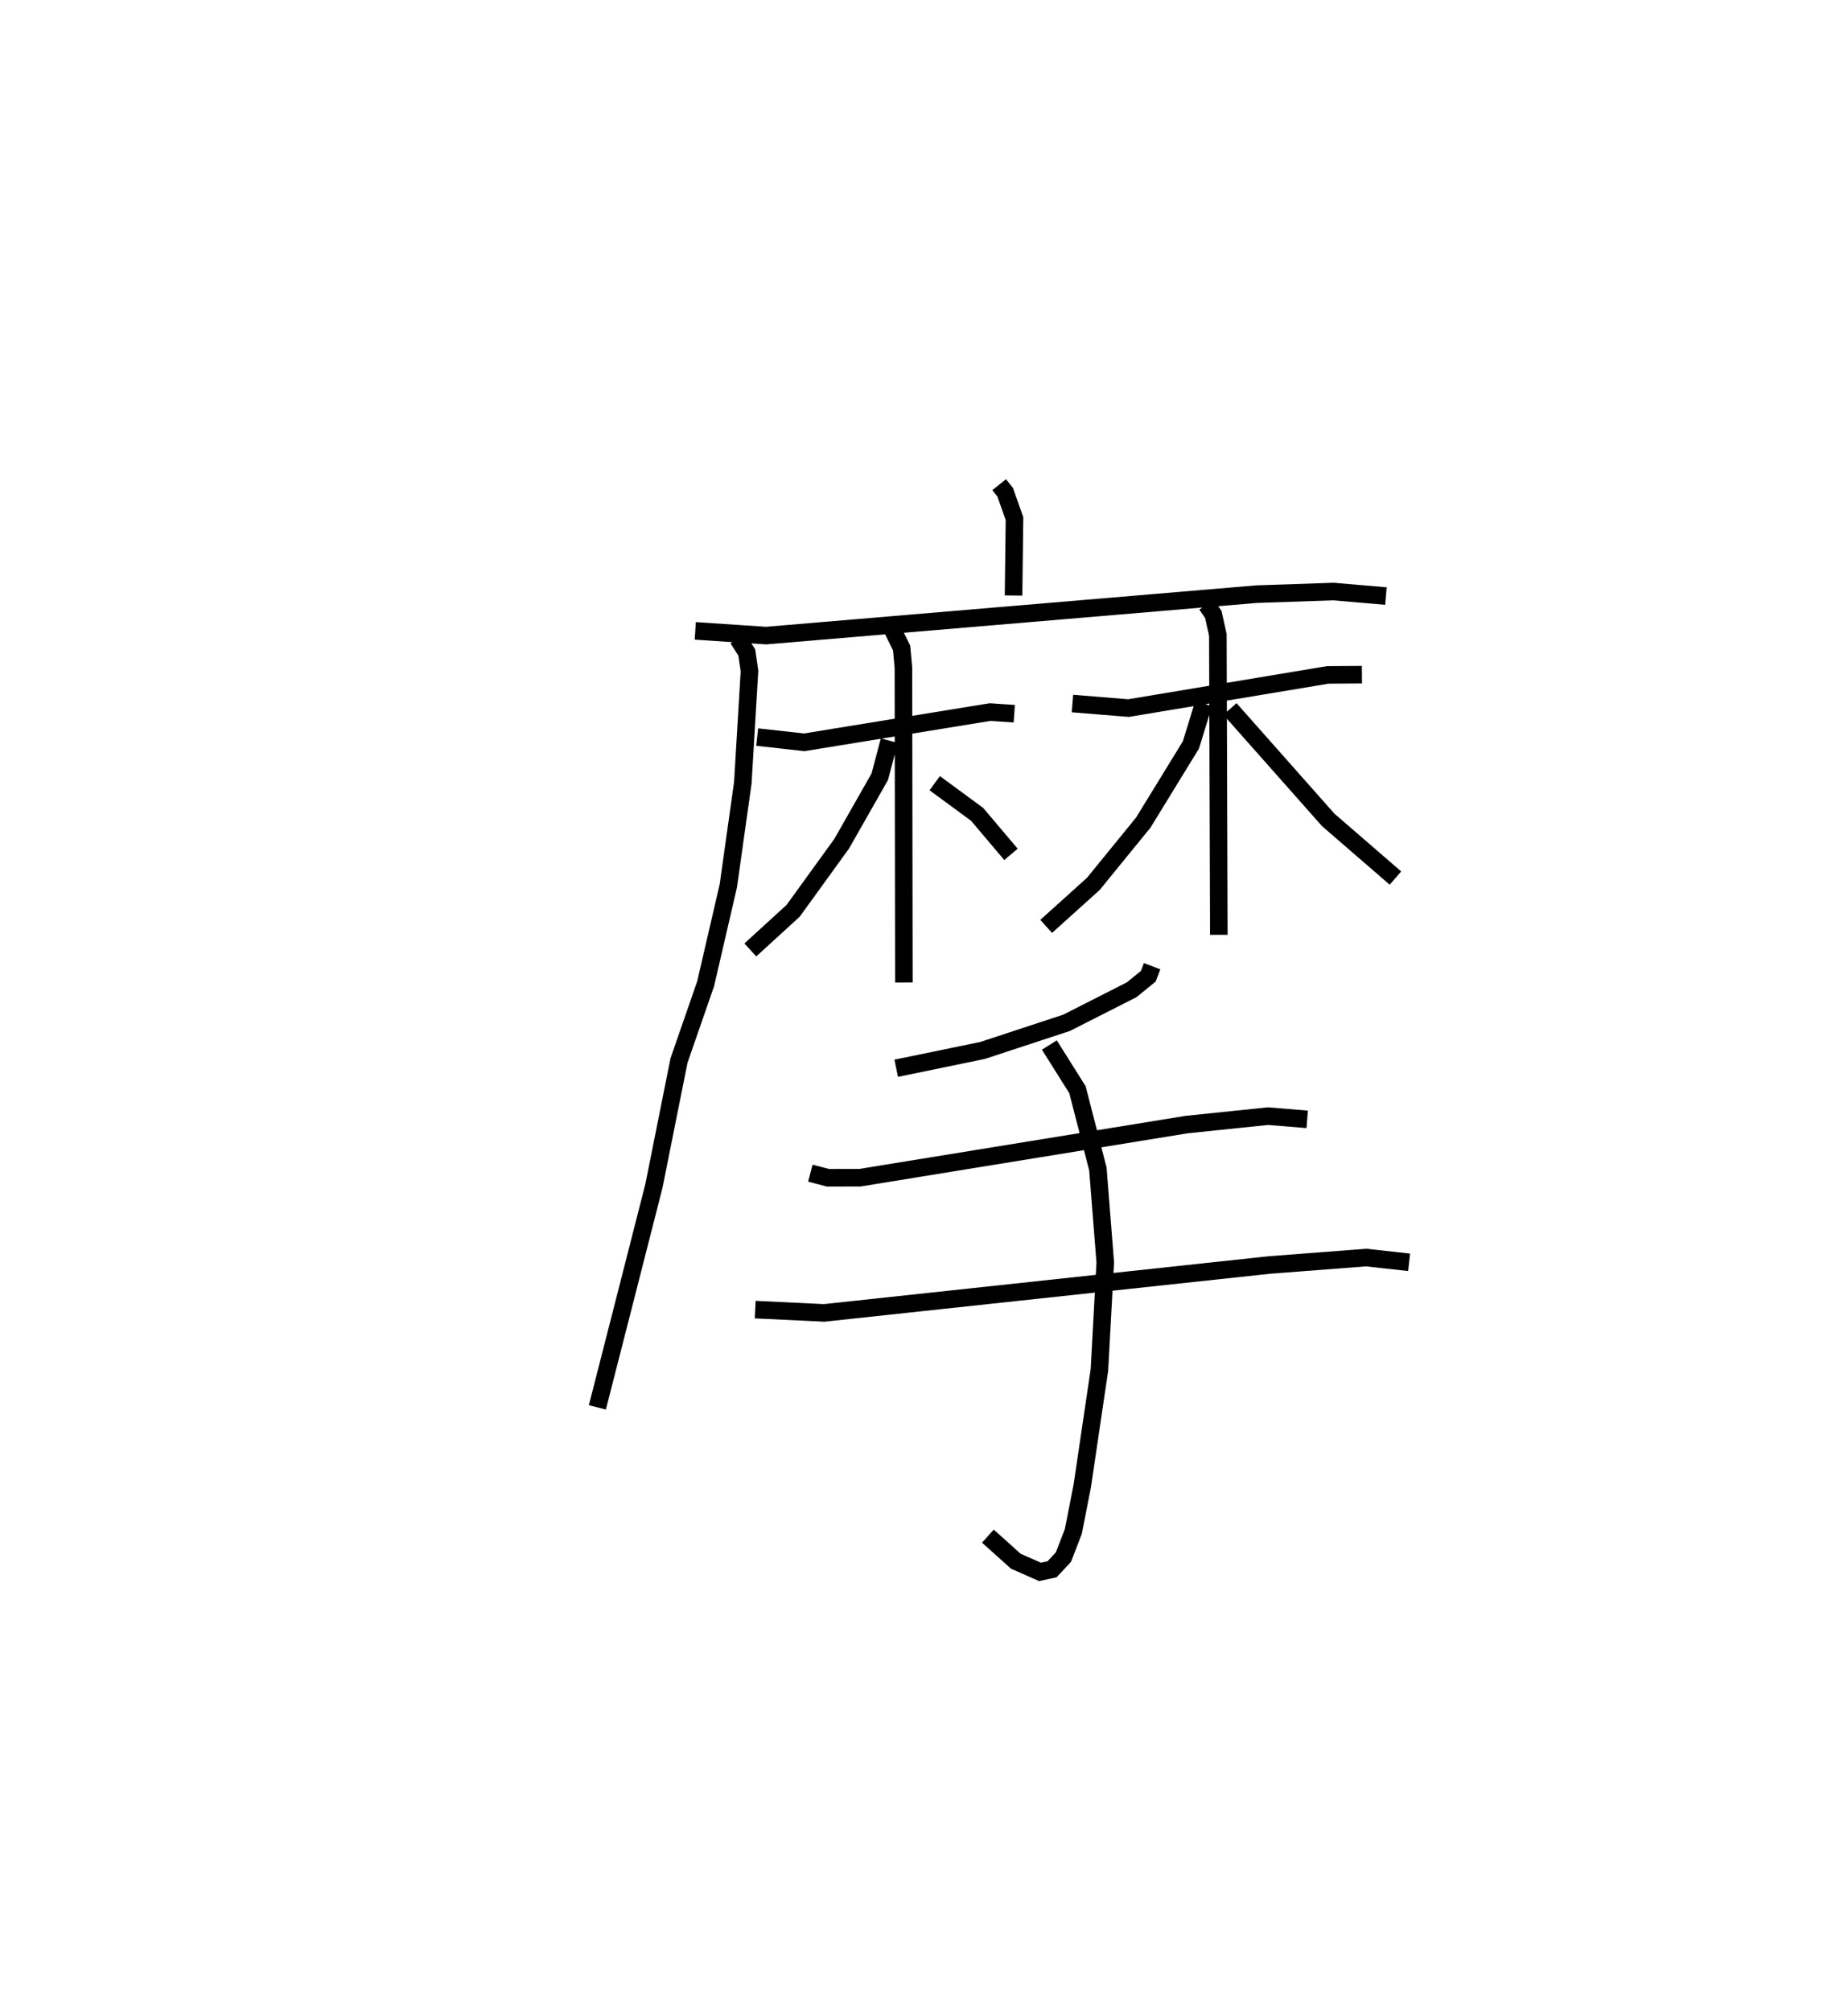 <?xml version="1.0" encoding="utf-8" ?>
<svg baseProfile="full" height="114.525" version="1.1" width="105.268" xmlns="http://www.w3.org/2000/svg" xmlns:ev="http://www.w3.org/2001/xml-events" xmlns:xlink="http://www.w3.org/1999/xlink"><defs /><rect fill="white" height="114.525" width="105.268" x="0" y="0" /><path d="M25,25 m0.0,0.0 m31.915,2.604 l0.343,0.431 0.531,1.502 l-0.054,4.378 m-18.13,2.014 l4.035,0.27 27.941,-2.361 l4.375,-0.148 2.991,0.257 m-36.915,2.422 l0.507,0.789 0.154,1.063 l-0.379,6.357 -0.826,5.87 l-1.292,5.578 -1.518,4.377 l-1.43,7.146 -1.792,7.02 l-1.428,5.584 m9.103,-38.175 l2.682,0.298 10.587,-1.722 l1.376,0.094 m-6.945,-4.818 l0.529,1.076 0.102,1.129 l0.026,17.918 m-0.83,-13.773 l-0.543,2.057 -2.171,3.816 l-2.765,3.82 -2.438,2.228 m10.504,-9.497 l2.414,1.774 1.93,2.28 m3.502,-8.59 l3.193,0.259 11.361,-1.891 l1.935,-0.013 m-8.849,-3.987 l0.383,0.561 0.259,1.156 l0.055,17.087 m-0.866,-13.167 l-0.723,2.351 -2.715,4.425 l-2.846,3.492 -2.685,2.419 m10.47,-12.382 l5.599,6.319 3.827,3.311 m-13.861,5.019 l-0.218,0.573 -0.947,0.769 l-3.707,1.882 -4.791,1.576 l-4.914,1.013 m-4.891,5.975 l1.001,0.261 1.825,-0.003 l18.607,-3.026 4.632,-0.48 l2.238,0.182 m-31.444,10.836 l3.924,0.188 25.37,-2.729 l5.507,-0.423 2.448,0.27 m-20.493,-12.375 l1.6,2.543 1.164,4.516 l0.42,5.319 -0.332,6.124 l-0.976,6.6 -0.511,2.603 l-0.562,1.457 -0.65,0.697 l-0.684,0.149 -1.381,-0.61 l-1.589,-1.428 " fill="none" stroke="black" stroke-width="1" /></svg>